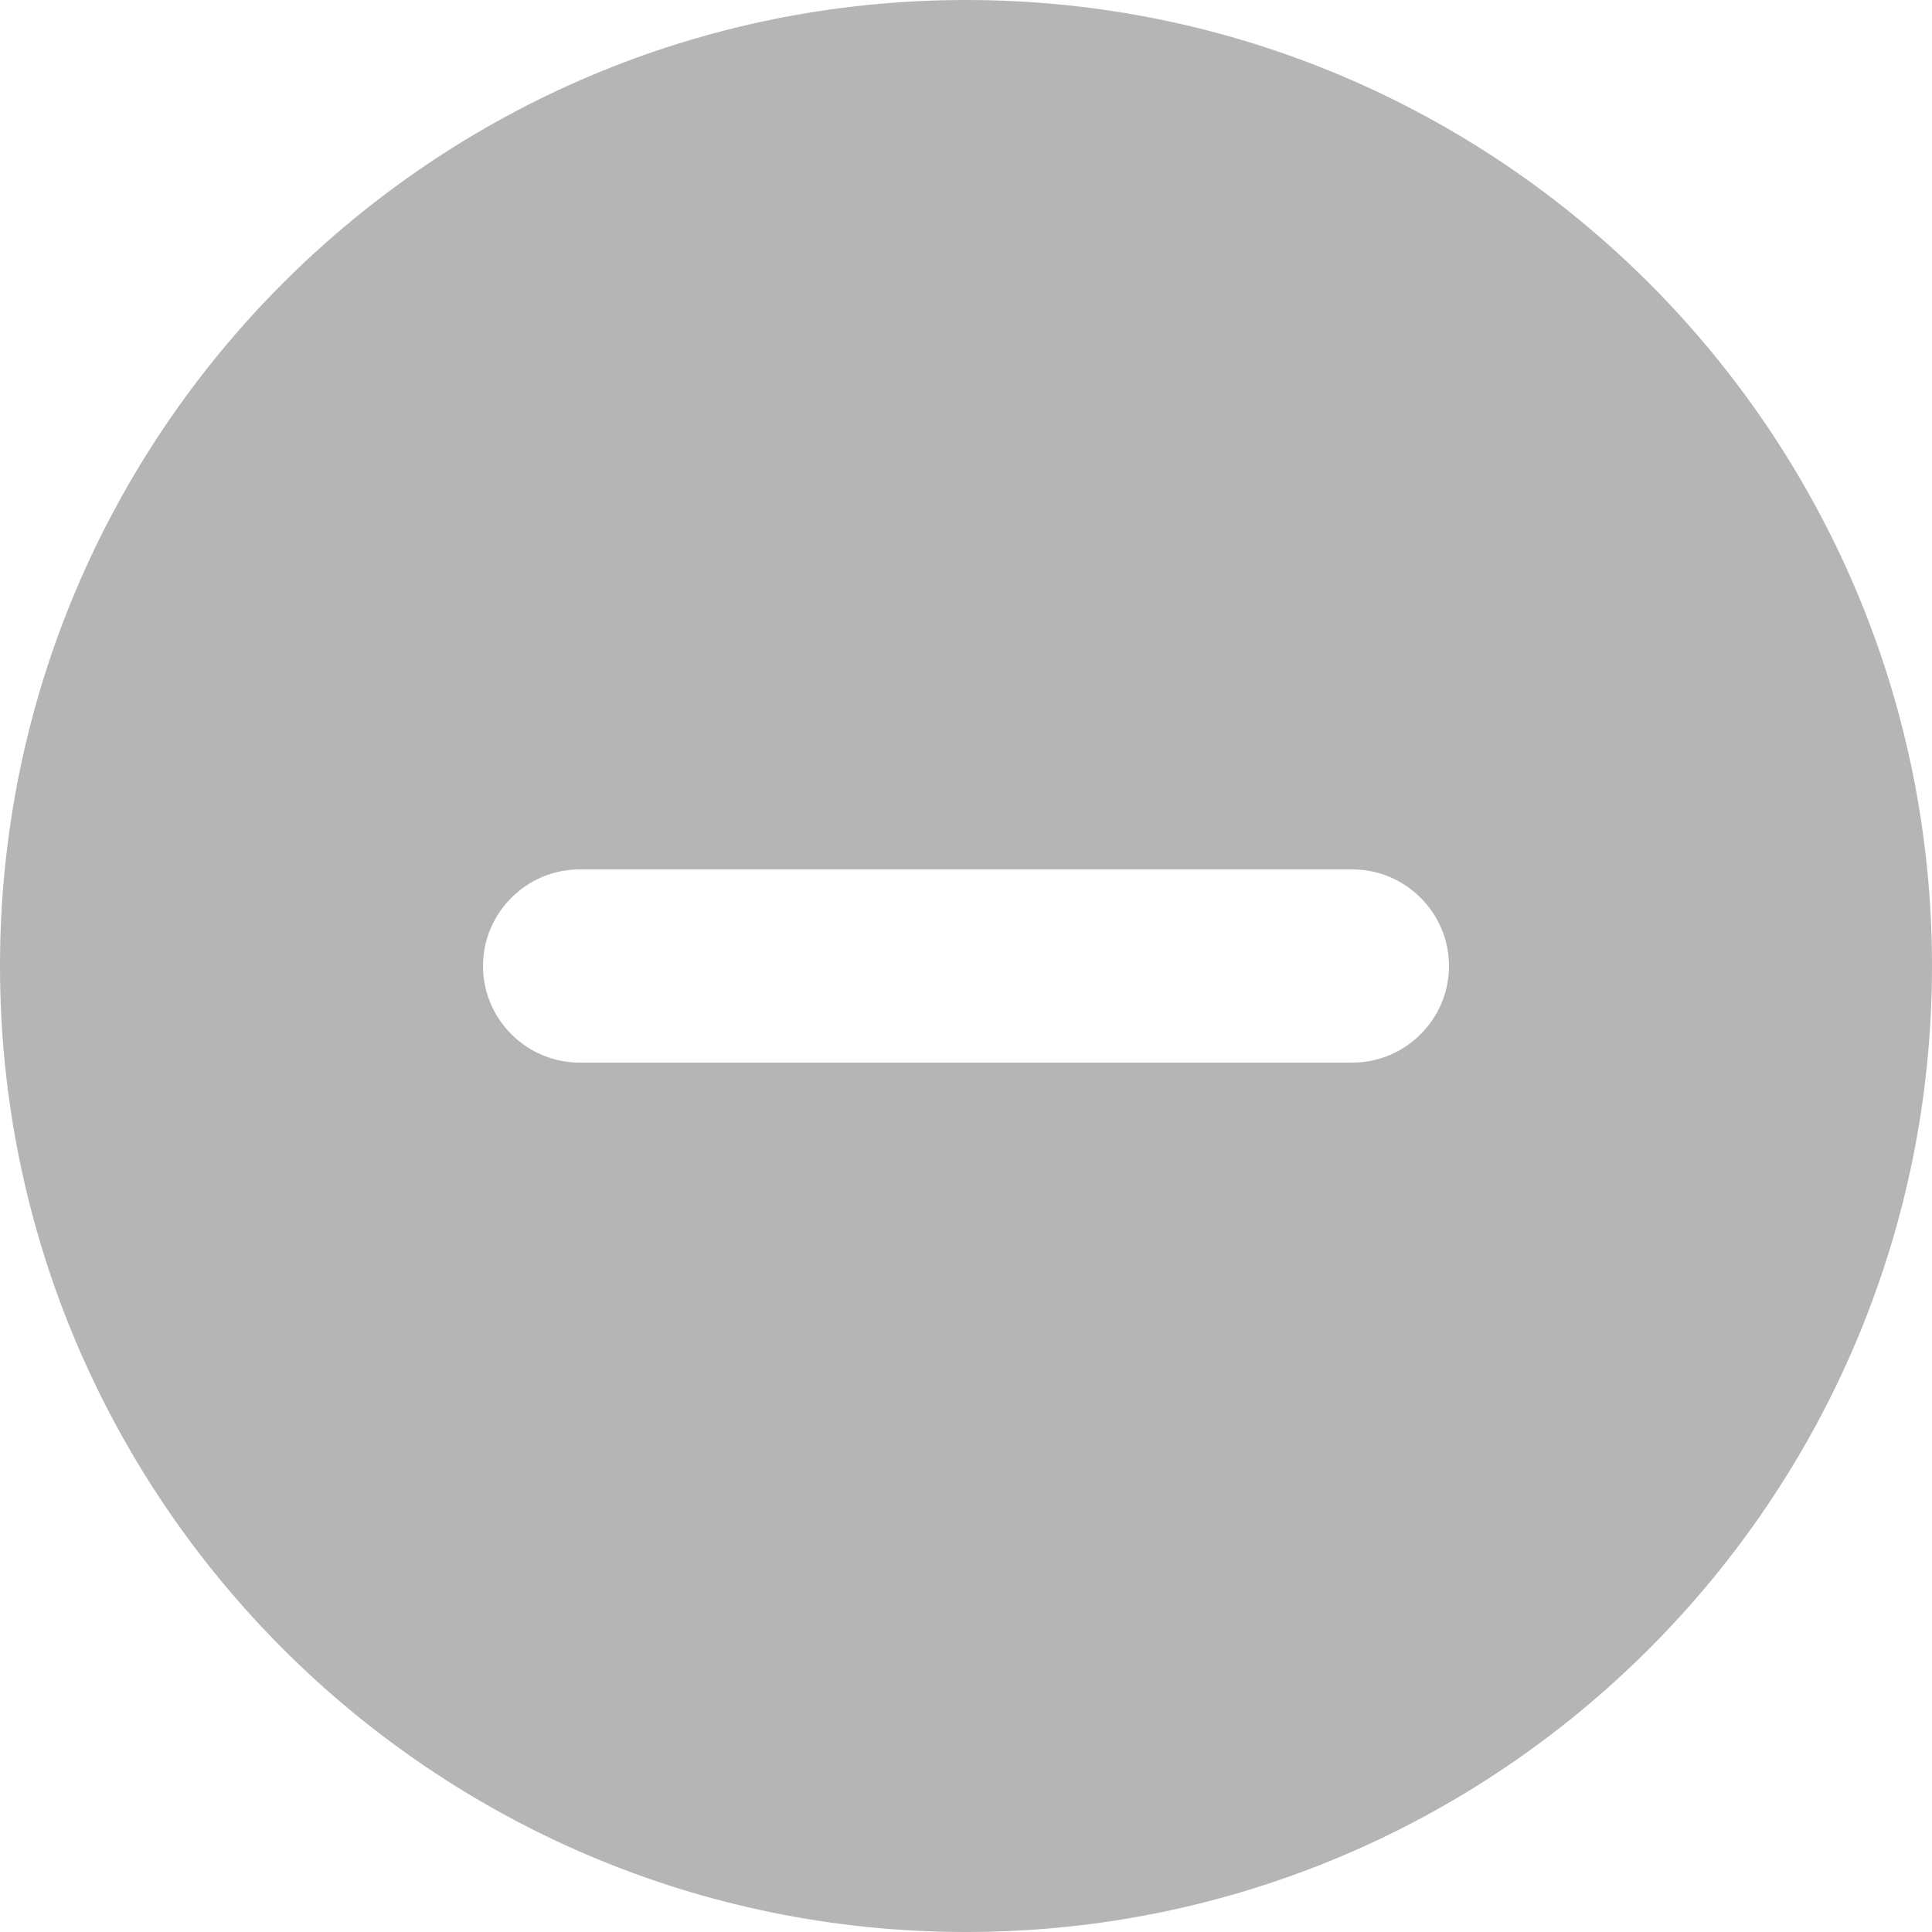 <svg width="20" height="20" viewBox="0 0 20 20" fill="none" xmlns="http://www.w3.org/2000/svg">
<path d="M10 0C4.48 0 0 4.48 0 10C0 15.52 4.48 20 10 20C15.52 20 20 15.52 20 10C20 4.48 15.52 0 10 0ZM14 11H6C5.45 11 5 10.55 5 10C5 9.45 5.45 9 6 9H14C14.55 9 15 9.45 15 10C15 10.55 14.55 11 14 11Z" fill="#B5B5B5"/>
</svg>
